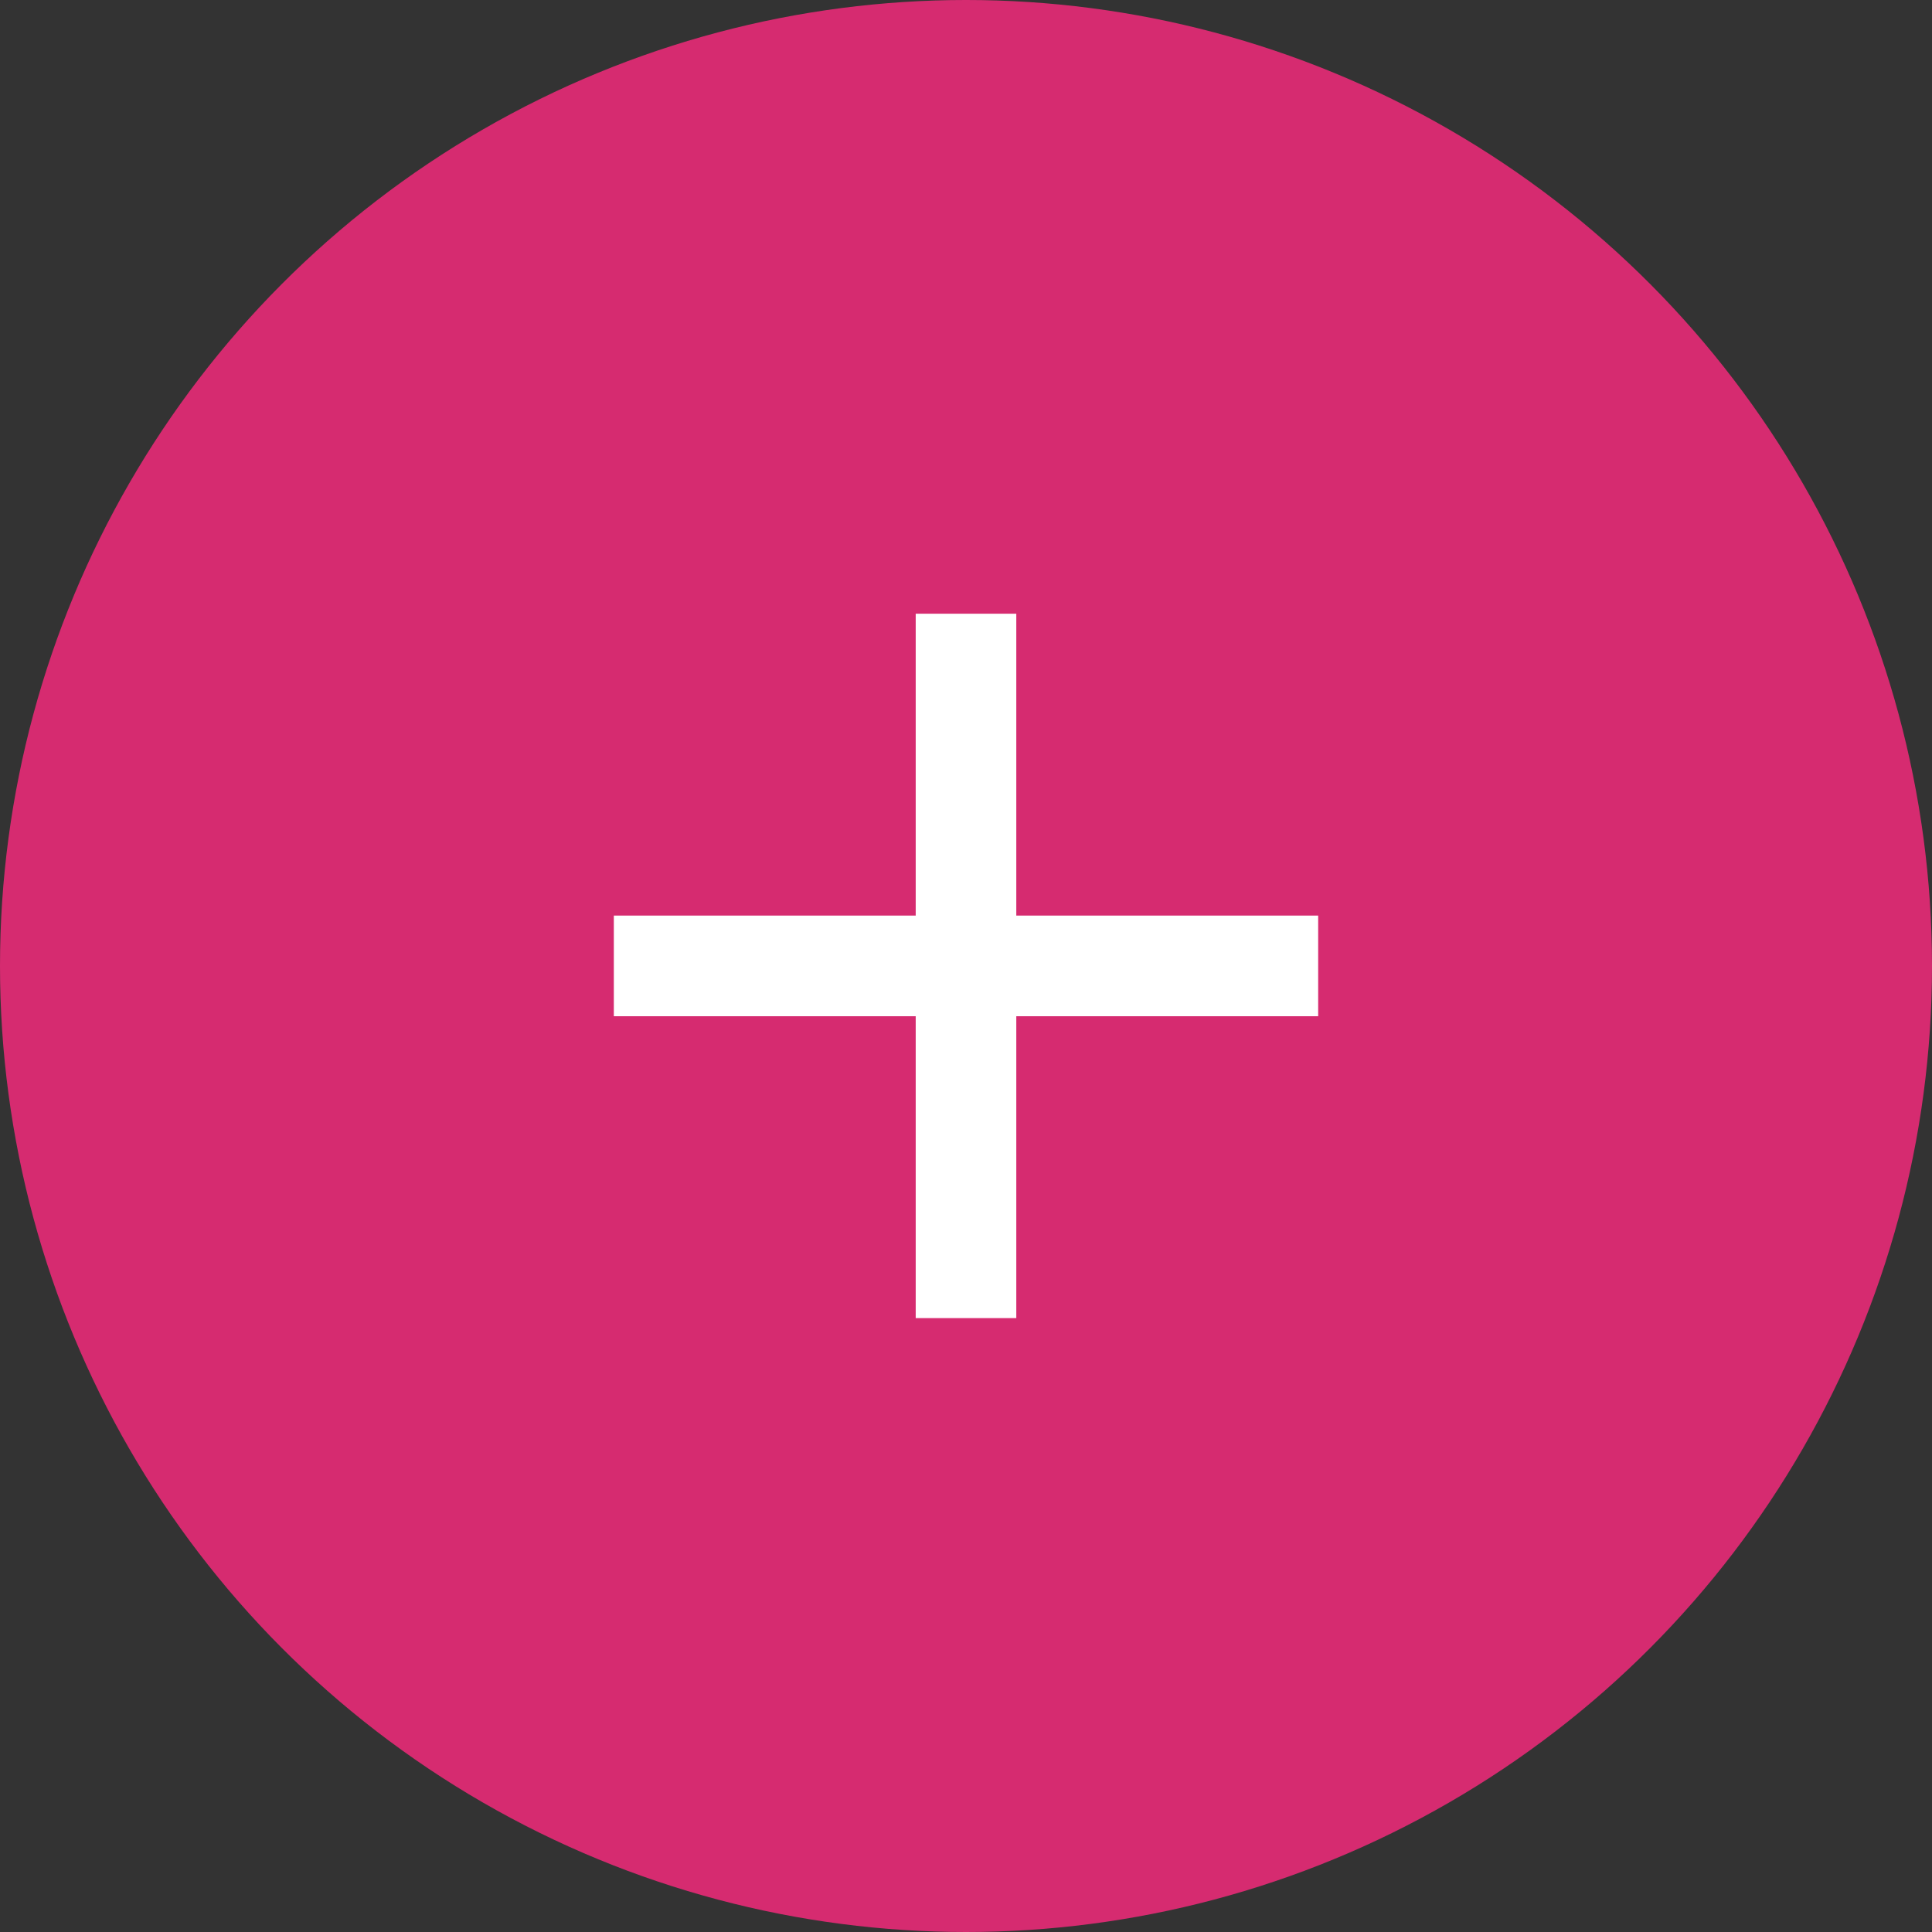 <svg width="32" height="32" viewBox="0 0 32 32" fill="none" xmlns="http://www.w3.org/2000/svg">
<rect x="0" y="0" width="32" height="32" fill="#333333" stroke="none"/>
<circle cx="16" cy="16" r="16" fill="#D62B70"/>
<path d="M21.833 16.832H16.833V21.832H15.167V16.832H10.167V15.165H15.167V10.165H16.833V15.165H21.833V16.832Z" fill="white"/>
</svg>
